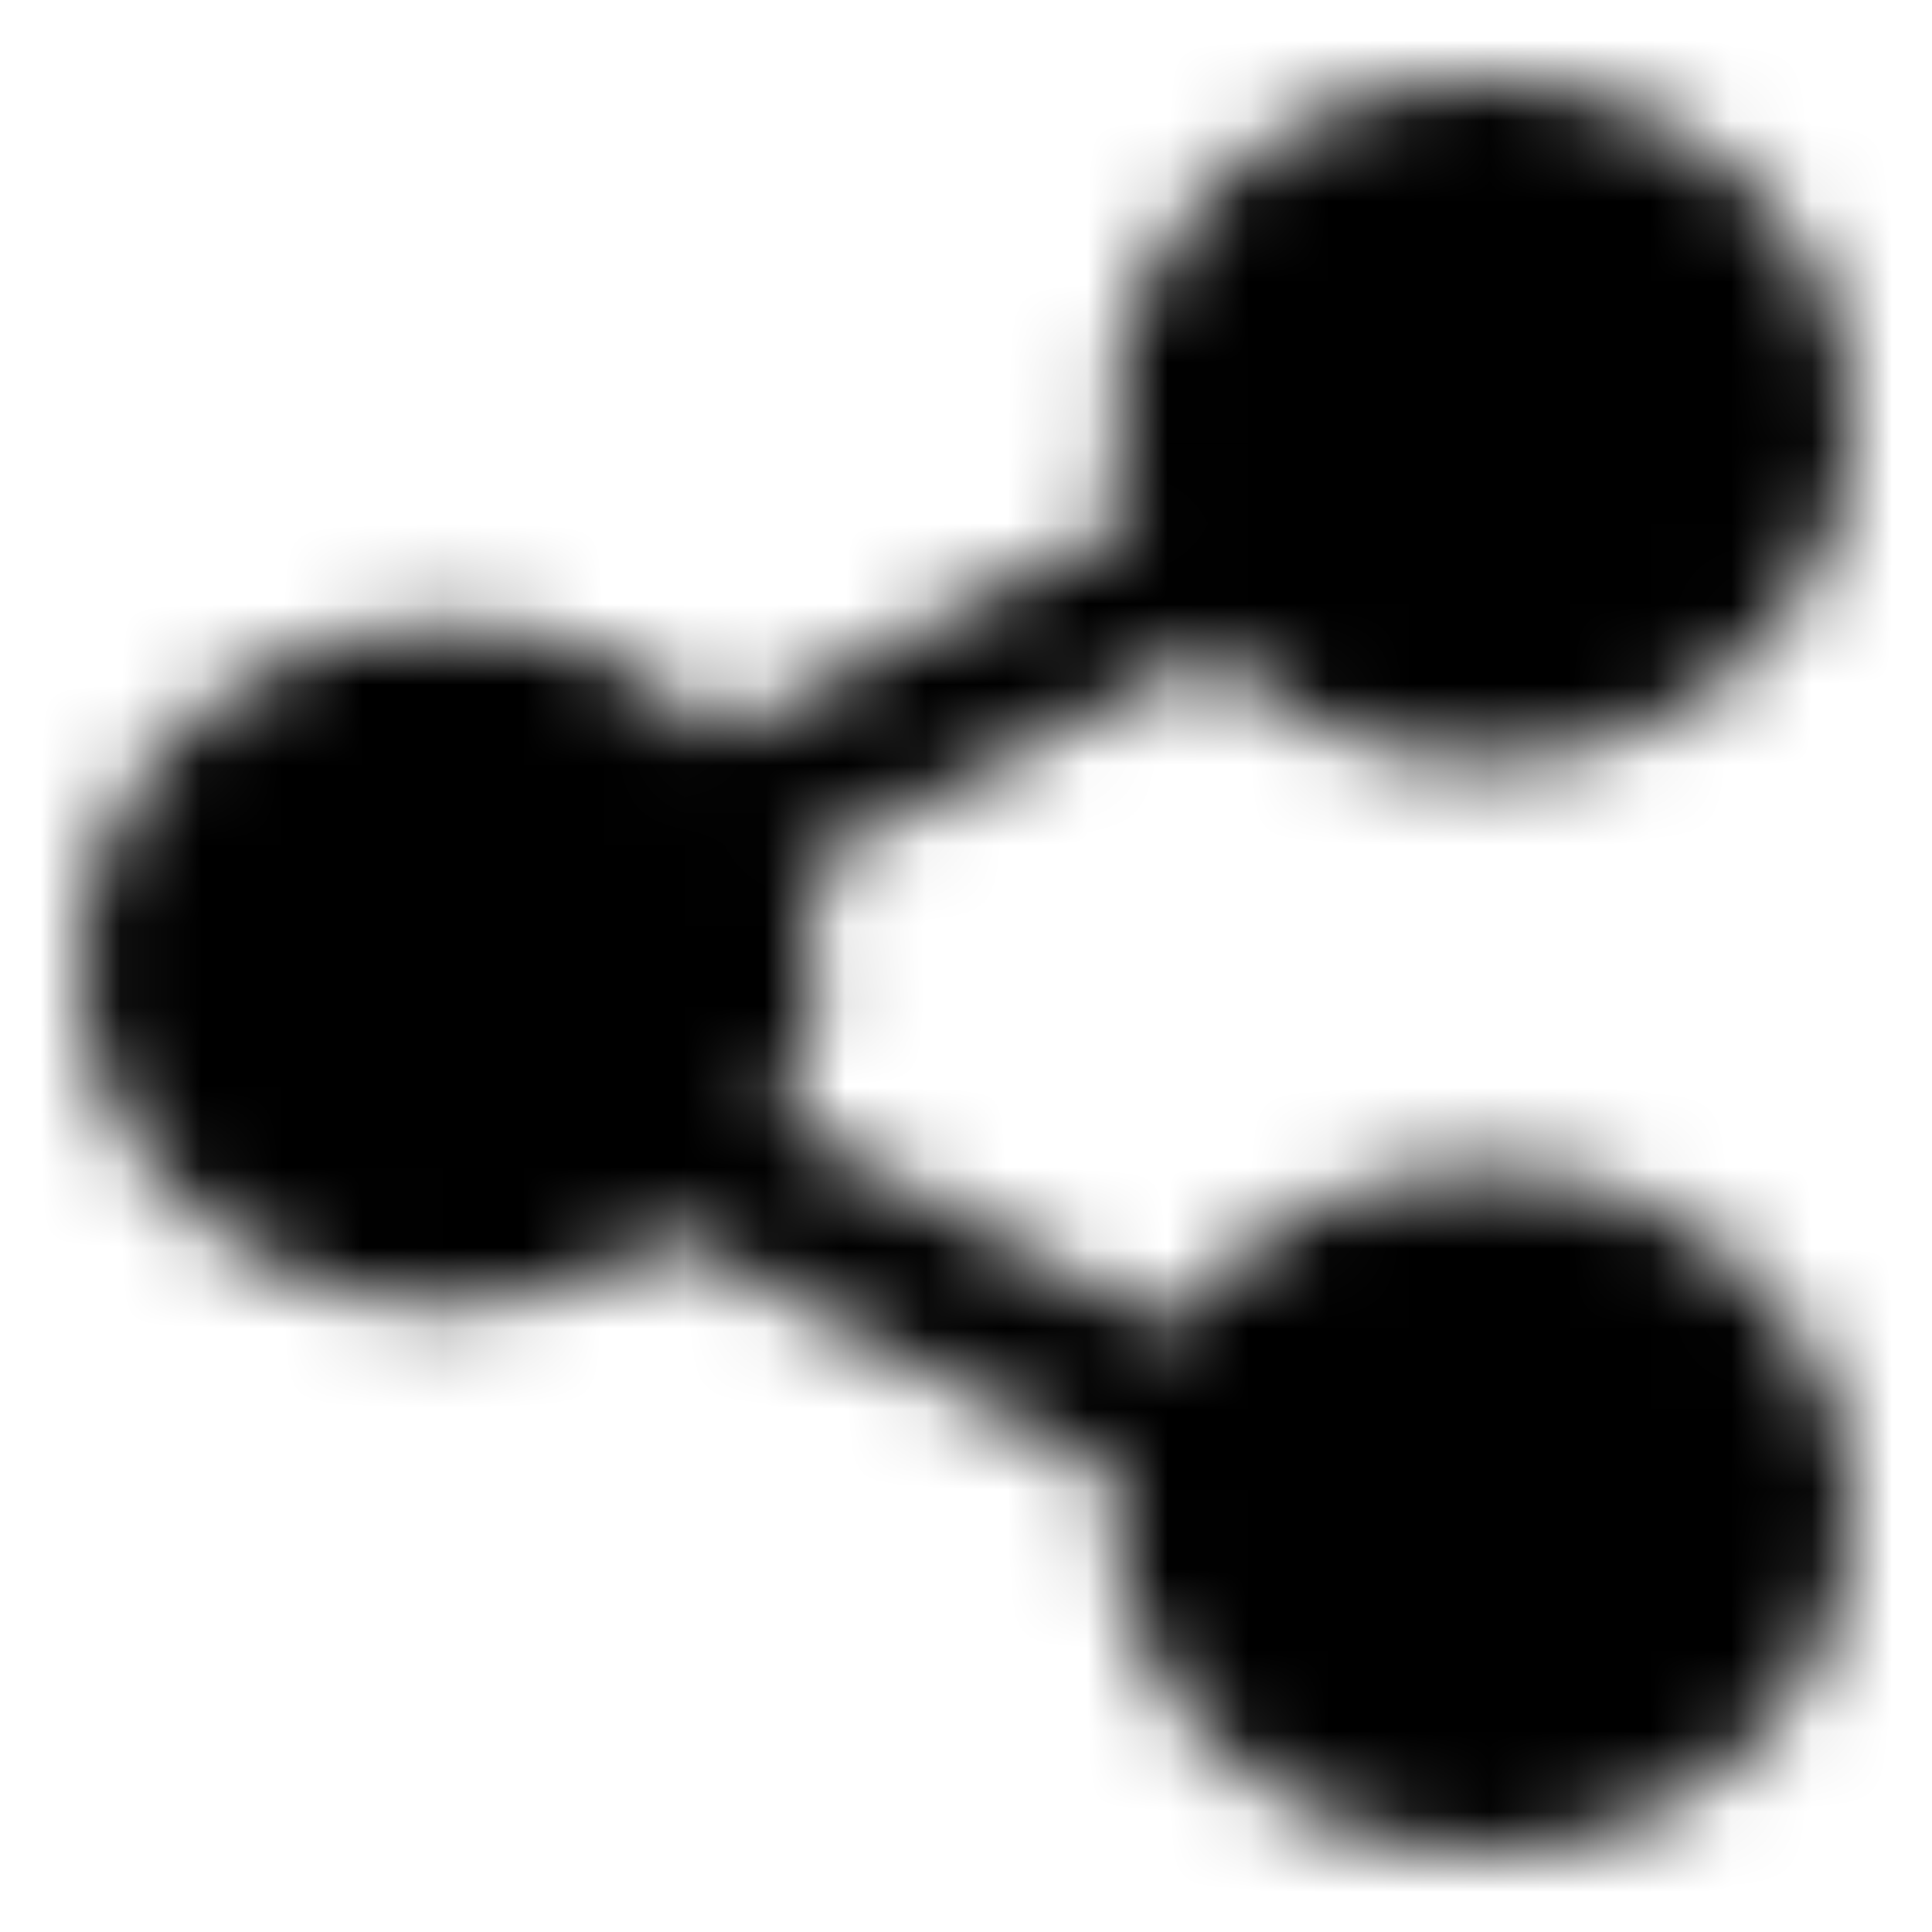 <?xml version="1.0" encoding="UTF-8"?>
<svg width="24px" height="24px" viewBox="0 0 24 24" version="1.1" xmlns="http://www.w3.org/2000/svg" xmlns:xlink="http://www.w3.org/1999/xlink">
    <!-- Generator: Sketch 51.2 (57519) - http://www.bohemiancoding.com/sketch -->
    <title>Icons/24x24/General/Icon_Share</title>
    <desc>Created with Sketch.</desc>
    <defs>
        <path d="M14.558,16.487 L9.652,13.9 C9.966,13.327 10.159,12.68 10.159,11.996 C10.159,11.572 10.071,11.171 9.942,10.777 L15.049,8.086 C15.895,8.933 17.087,9.461 18.416,9.461 C20.946,9.461 23,7.572 23,5.23 C23,2.888 20.954,1 18.416,1 C15.887,1 13.833,2.888 13.833,5.23 C13.833,5.654 13.921,6.056 14.05,6.45 L8.943,9.134 C8.105,8.294 6.913,7.766 5.584,7.766 C3.054,7.766 1,9.654 1,11.996 C1,14.331 3.046,16.227 5.584,16.227 C6.631,16.227 7.581,15.892 8.347,15.349 L13.881,18.316 C13.865,18.465 13.833,18.621 13.833,18.77 C13.833,21.104 15.879,23 18.416,23 C20.946,23 23,21.112 23,18.77 C23,16.428 20.946,14.532 18.416,14.532 C16.797,14.532 15.379,15.312 14.558,16.487 Z" id="path-1"></path>
    </defs>
    <g id="Icons/24x24/General/Icon_Share" stroke="none" stroke-width="1" fill="none" fill-rule="evenodd">
        <mask id="mask-2" fill="white">
            <use xlink:href="#path-1"></use>
        </mask>
        <g id="Share" fill-rule="nonzero"></g>
        <g id="Colours/General/Black-#000000" mask="url(#mask-2)" fill="#000000">
            <rect x="0" y="0" width="24" height="24"></rect>
        </g>
    </g>
</svg>
